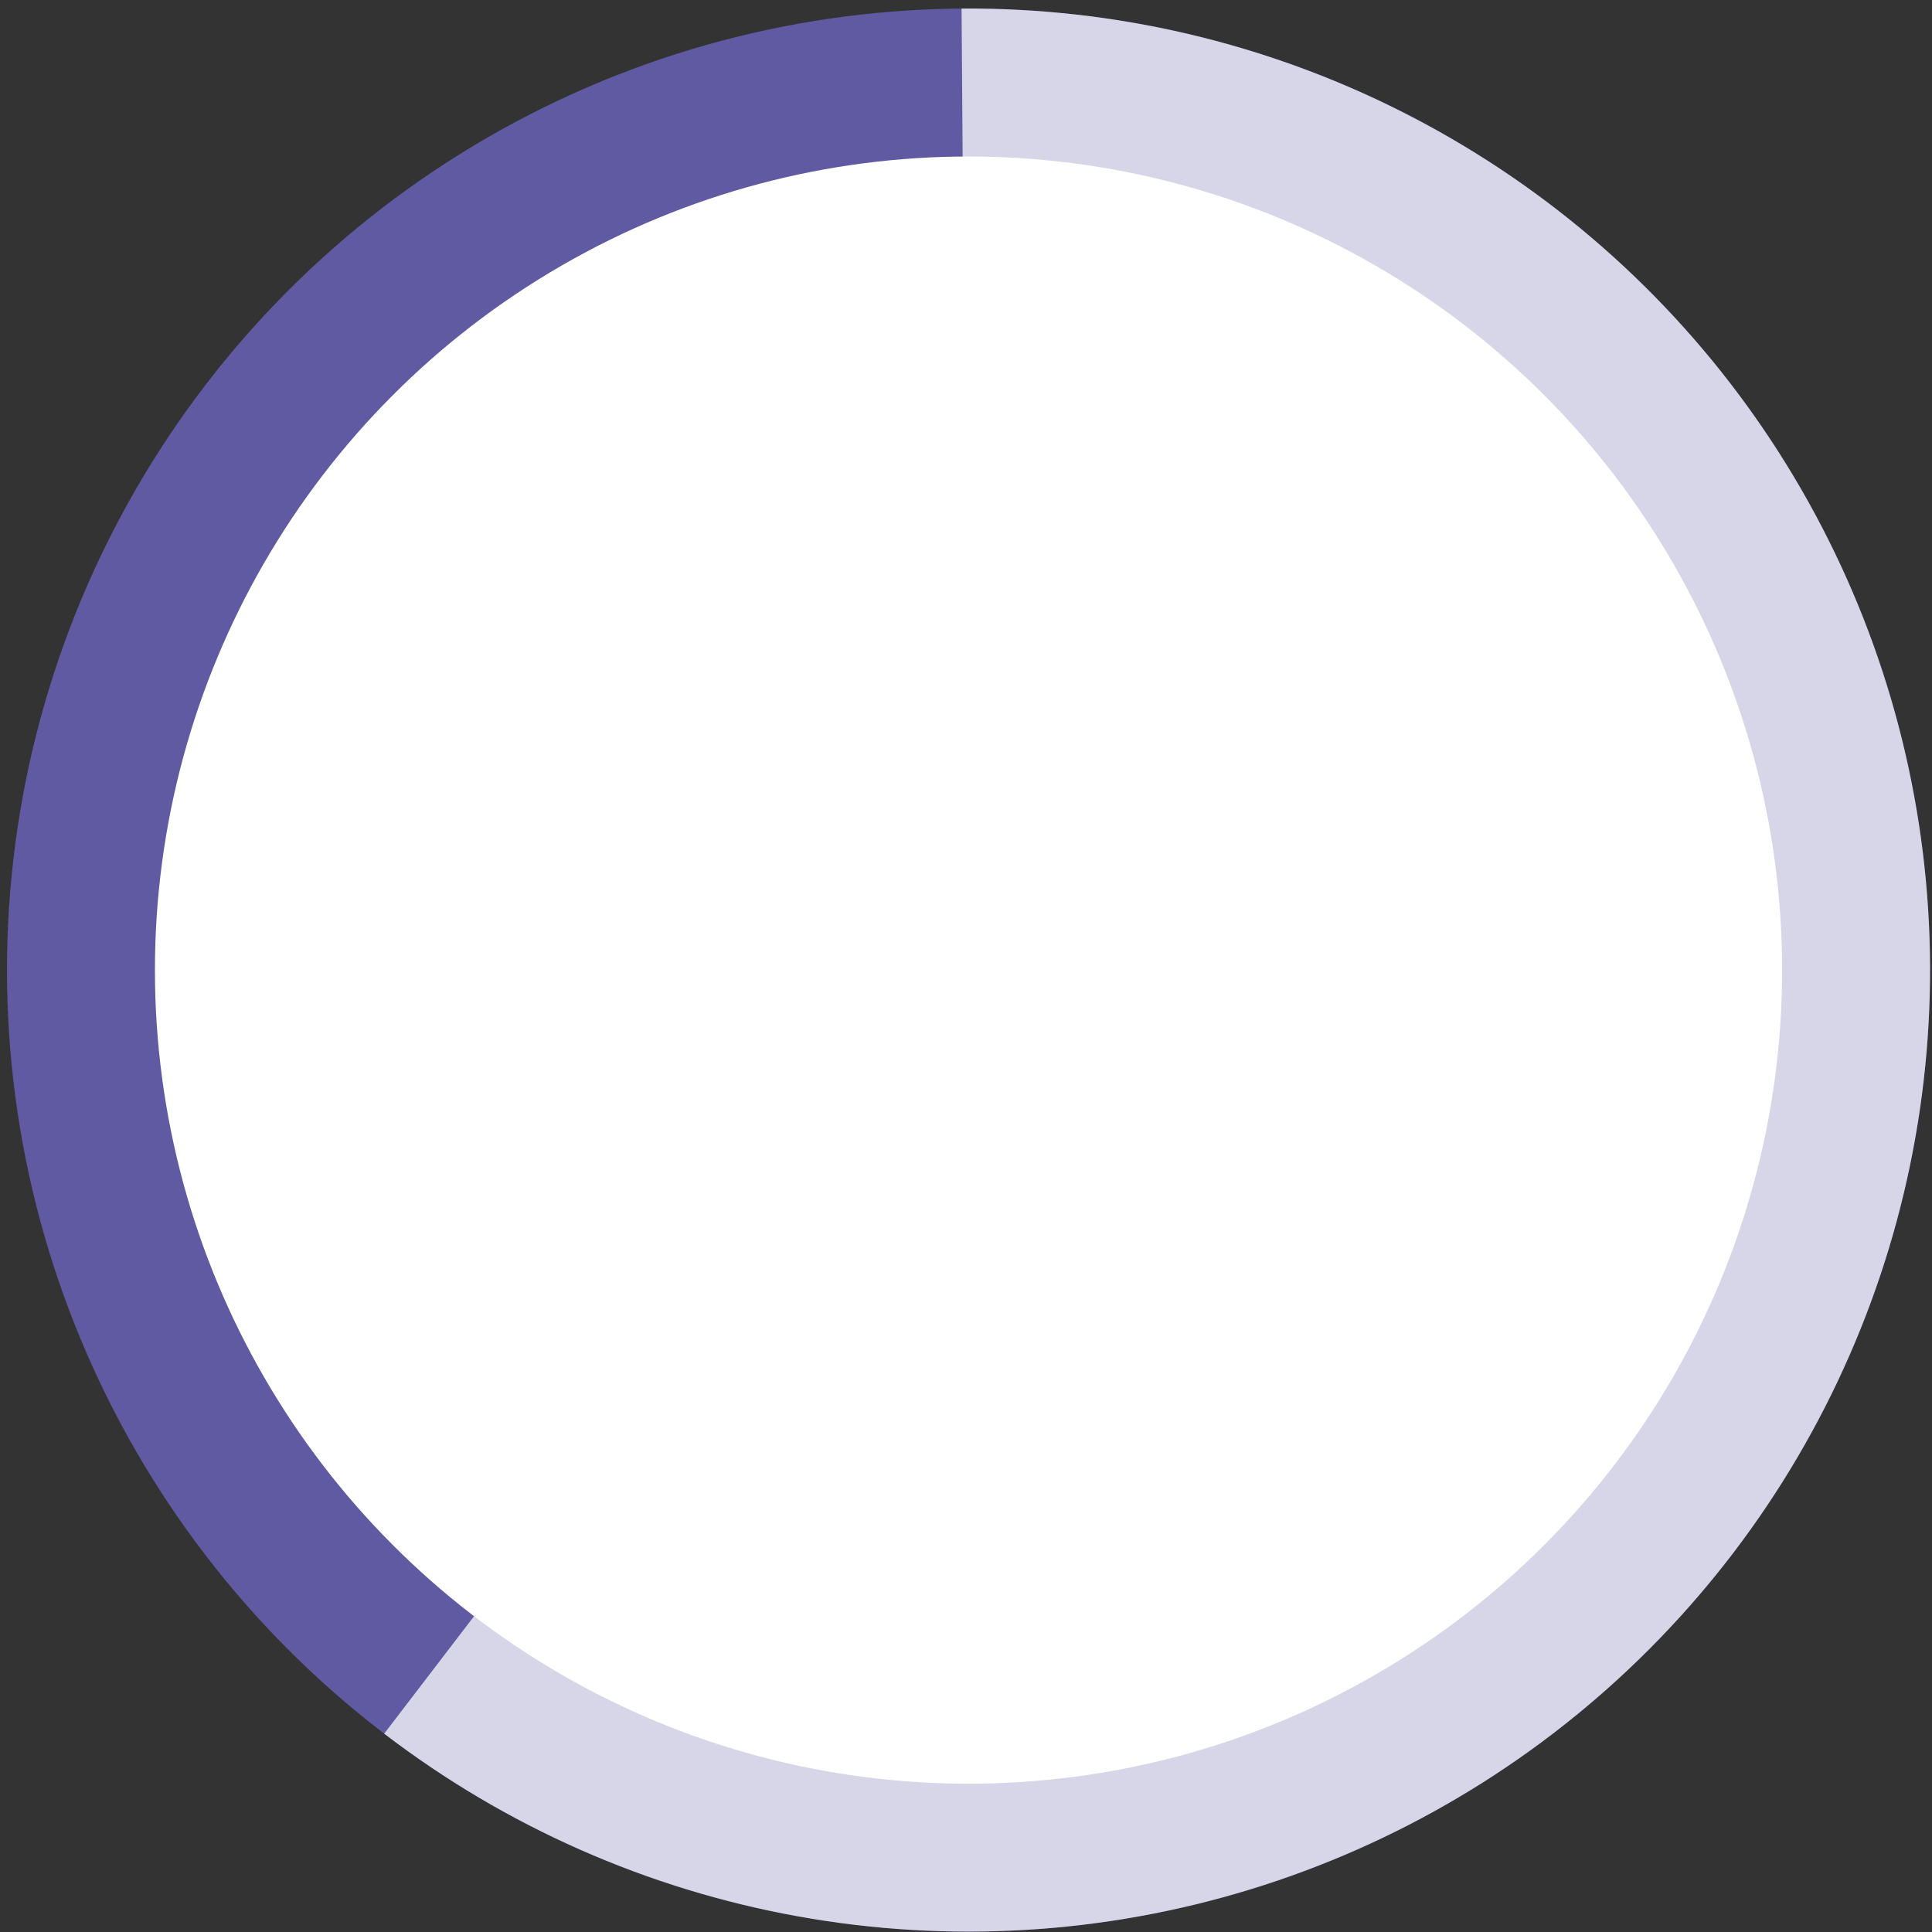 <svg width="163" height="163" viewBox="0 0 163 163" fill="none" xmlns="http://www.w3.org/2000/svg">
<rect x="0" y="0" width="163" height="163" fill="#333333" stroke="none"/>
<g id="Progress wheel">
<circle id="groove" cx="81.713" cy="81.843" r="81.123" fill="#5F5AA2"/>
<path id="progress" opacity="0.75" d="M32.413 146.266C42.667 154.114 54.646 159.4 67.354 161.685C80.062 163.971 93.133 163.19 105.478 159.407C117.824 155.624 129.088 148.95 138.335 139.937C147.582 130.925 154.544 119.836 158.642 107.591C162.74 95.347 163.856 82.301 161.898 69.538C159.939 56.775 154.962 44.664 147.381 34.212C139.8 23.76 129.833 15.269 118.309 9.444C106.785 3.619 94.038 0.629 81.126 0.723L81.713 81.843L32.413 146.266Z" fill="white"/>
<circle id="cover" cx="81.713" cy="81.846" r="68.642" fill="white"/>
</g>
</svg>
